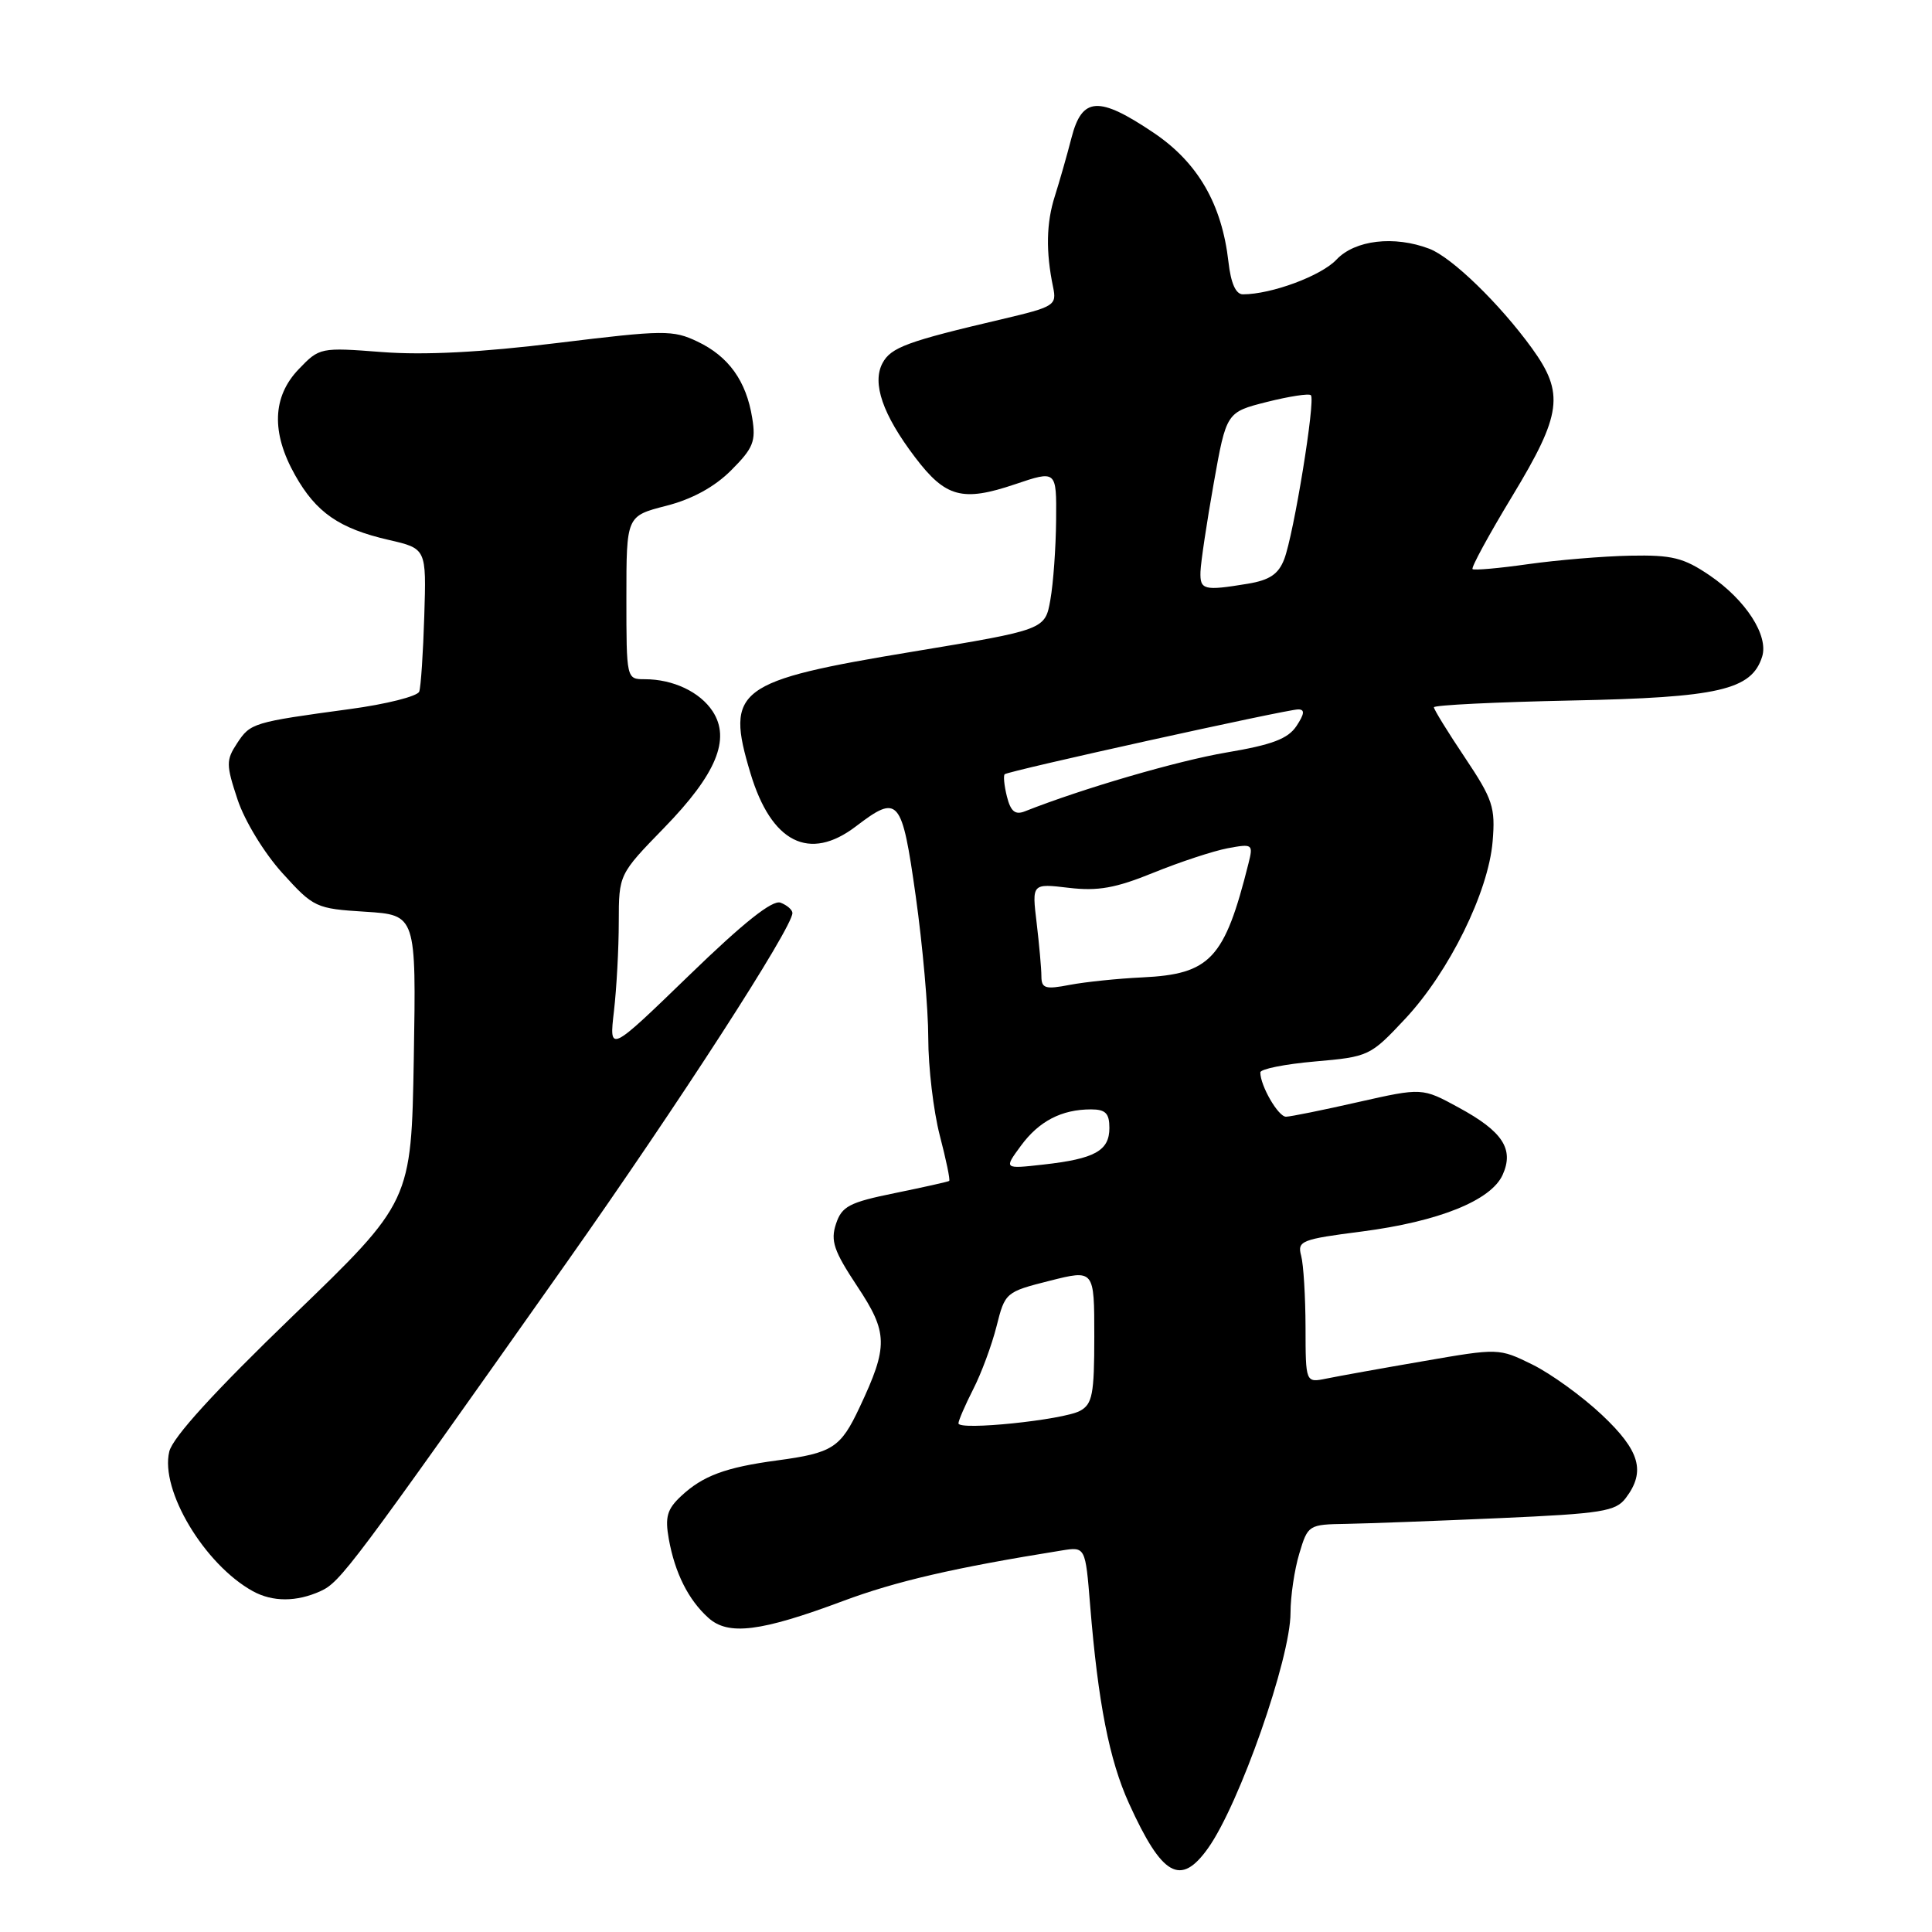 <?xml version="1.0" encoding="UTF-8" standalone="no"?>
<!DOCTYPE svg PUBLIC "-//W3C//DTD SVG 1.1//EN" "http://www.w3.org/Graphics/SVG/1.1/DTD/svg11.dtd" >
<svg xmlns="http://www.w3.org/2000/svg" xmlns:xlink="http://www.w3.org/1999/xlink" version="1.1" viewBox="0 0 256 256">
 <g >
 <path fill="currentColor"
d=" M 160.07 244.90 C 164.23 239.06 171.00 219.74 171.00 213.71 C 171.00 211.52 171.52 207.99 172.16 205.87 C 173.30 202.05 173.39 202.00 178.41 201.92 C 181.21 201.87 190.35 201.53 198.71 201.16 C 212.29 200.56 214.09 200.27 215.43 198.49 C 218.09 194.97 217.30 192.22 212.25 187.47 C 209.64 185.01 205.50 182.02 203.05 180.81 C 198.61 178.63 198.58 178.63 188.55 180.37 C 183.02 181.32 177.26 182.36 175.75 182.67 C 173.00 183.23 173.00 183.23 172.99 175.87 C 172.98 171.81 172.72 167.55 172.41 166.39 C 171.88 164.43 172.42 164.21 180.46 163.18 C 190.63 161.86 197.55 159.08 199.10 155.69 C 200.65 152.27 199.13 149.93 193.29 146.76 C 188.45 144.12 188.45 144.12 179.97 146.03 C 175.31 147.09 171.01 147.96 170.41 147.97 C 169.39 148.00 167.00 143.88 167.00 142.10 C 167.00 141.65 170.26 141.00 174.25 140.65 C 181.38 140.03 181.58 139.93 186.21 134.98 C 192.01 128.78 197.22 118.21 197.78 111.50 C 198.16 106.97 197.81 105.92 194.10 100.37 C 191.84 97.00 190.00 94.01 190.00 93.72 C 190.00 93.43 198.21 93.03 208.25 92.82 C 227.73 92.43 232.09 91.43 233.49 87.02 C 234.38 84.22 231.33 79.50 226.52 76.23 C 223.08 73.90 221.56 73.52 216.00 73.63 C 212.43 73.70 206.35 74.21 202.50 74.75 C 198.65 75.30 195.33 75.59 195.12 75.41 C 194.91 75.22 197.27 70.88 200.37 65.76 C 206.96 54.87 207.32 52.13 202.98 46.13 C 198.71 40.24 192.37 34.09 189.39 32.96 C 184.74 31.19 179.54 31.80 177.09 34.40 C 175.07 36.55 168.47 39.00 164.69 39.00 C 163.75 39.00 163.10 37.54 162.78 34.73 C 161.91 27.05 158.73 21.54 152.86 17.59 C 145.58 12.69 143.38 12.82 141.98 18.25 C 141.38 20.59 140.38 24.07 139.77 26.00 C 138.64 29.52 138.56 33.35 139.54 38.04 C 140.04 40.46 139.74 40.65 132.78 42.29 C 120.23 45.23 118.05 46.03 116.94 48.11 C 115.52 50.77 116.96 54.94 121.25 60.59 C 125.29 65.92 127.53 66.52 134.49 64.17 C 140.00 62.31 140.00 62.31 139.94 68.91 C 139.91 72.53 139.57 77.29 139.18 79.47 C 138.48 83.44 138.48 83.44 120.99 86.34 C 97.54 90.22 96.08 91.31 99.44 102.46 C 102.21 111.67 107.24 114.20 113.41 109.50 C 119.06 105.19 119.50 105.70 121.34 118.75 C 122.25 125.21 123.00 133.67 123.00 137.54 C 123.00 141.41 123.69 147.21 124.52 150.43 C 125.36 153.65 125.93 156.37 125.77 156.48 C 125.62 156.59 122.38 157.31 118.58 158.09 C 112.53 159.32 111.54 159.84 110.77 162.18 C 110.03 164.42 110.49 165.76 113.57 170.41 C 117.68 176.60 117.72 178.36 113.91 186.46 C 111.38 191.85 110.34 192.52 103.00 193.51 C 96.13 194.43 93.12 195.55 90.24 198.25 C 88.39 199.98 88.10 201.02 88.62 203.93 C 89.43 208.43 91.21 211.98 93.85 214.36 C 96.49 216.76 100.79 216.22 111.71 212.14 C 118.76 209.51 126.51 207.72 140.66 205.45 C 143.82 204.94 143.82 204.94 144.45 212.72 C 145.50 225.64 146.99 233.22 149.60 238.97 C 153.99 248.63 156.43 250.01 160.07 244.90 Z  M 42.48 210.83 C 45.11 209.63 46.54 207.72 75.06 167.32 C 89.91 146.28 105.00 122.92 105.00 120.98 C 105.00 120.56 104.29 119.94 103.43 119.61 C 102.36 119.20 98.54 122.23 91.29 129.26 C 80.71 139.50 80.71 139.50 81.35 134.00 C 81.70 130.97 81.99 125.66 81.99 122.18 C 82.00 115.86 82.00 115.86 88.01 109.68 C 94.91 102.59 96.84 97.94 94.43 94.25 C 92.74 91.68 89.19 90.00 85.43 90.00 C 83.01 90.00 83.00 89.98 83.00 79.19 C 83.00 68.38 83.00 68.38 88.25 67.03 C 91.70 66.15 94.66 64.54 96.88 62.32 C 99.82 59.38 100.18 58.48 99.67 55.37 C 98.88 50.47 96.55 47.23 92.42 45.26 C 89.16 43.71 87.98 43.72 73.92 45.44 C 63.79 46.69 56.21 47.08 50.63 46.65 C 42.45 46.02 42.33 46.05 39.58 48.92 C 36.09 52.56 35.92 57.31 39.09 62.94 C 41.88 67.91 44.94 70.03 51.50 71.54 C 56.50 72.69 56.50 72.69 56.22 81.59 C 56.07 86.49 55.77 91.01 55.55 91.64 C 55.33 92.26 51.18 93.31 46.33 93.96 C 33.51 95.70 33.18 95.80 31.42 98.48 C 29.94 100.73 29.95 101.33 31.48 105.95 C 32.42 108.78 35.01 113.03 37.41 115.68 C 41.56 120.26 41.85 120.40 48.41 120.81 C 55.15 121.24 55.15 121.24 54.83 140.24 C 54.50 159.23 54.50 159.23 38.81 174.36 C 28.41 184.39 22.88 190.46 22.43 192.34 C 21.19 197.45 27.09 207.30 33.50 210.84 C 36.12 212.28 39.30 212.28 42.48 210.83 Z  M 127.00 188.60 C 127.00 188.23 127.88 186.20 128.95 184.09 C 130.03 181.99 131.42 178.23 132.05 175.73 C 133.17 171.26 133.27 171.18 139.09 169.71 C 145.00 168.22 145.00 168.22 145.00 177.08 C 145.00 184.76 144.75 186.06 143.10 186.95 C 140.83 188.16 127.00 189.59 127.00 188.60 Z  M 135.26 151.84 C 137.66 148.56 140.66 147.00 144.57 147.00 C 146.49 147.00 147.00 147.52 147.00 149.46 C 147.00 152.48 145.07 153.55 138.26 154.31 C 133.01 154.90 133.01 154.90 135.26 151.84 Z  M 137.99 129.36 C 137.99 128.34 137.70 125.15 137.36 122.28 C 136.73 117.06 136.73 117.06 141.61 117.64 C 145.48 118.10 147.83 117.68 152.86 115.63 C 156.36 114.21 160.77 112.76 162.66 112.40 C 165.99 111.78 166.08 111.84 165.42 114.45 C 162.26 127.06 160.37 129.08 151.36 129.51 C 148.14 129.66 143.81 130.11 141.75 130.50 C 138.50 131.13 138.00 130.97 137.99 129.36 Z  M 133.42 105.54 C 133.06 104.09 132.93 102.76 133.13 102.59 C 133.65 102.14 170.51 94.00 172.01 94.00 C 172.92 94.00 172.86 94.58 171.79 96.20 C 170.66 97.90 168.56 98.69 162.51 99.71 C 156.04 100.81 143.47 104.47 135.79 107.51 C 134.51 108.01 133.92 107.52 133.42 105.54 Z  M 159.07 75.75 C 159.11 74.51 159.90 69.25 160.82 64.06 C 162.50 54.62 162.50 54.62 167.87 53.26 C 170.82 52.52 173.45 52.11 173.70 52.37 C 174.33 53.00 171.43 70.83 170.16 74.11 C 169.40 76.08 168.23 76.87 165.33 77.35 C 159.50 78.31 158.99 78.18 159.07 75.75 Z "/>
</g>
</svg>